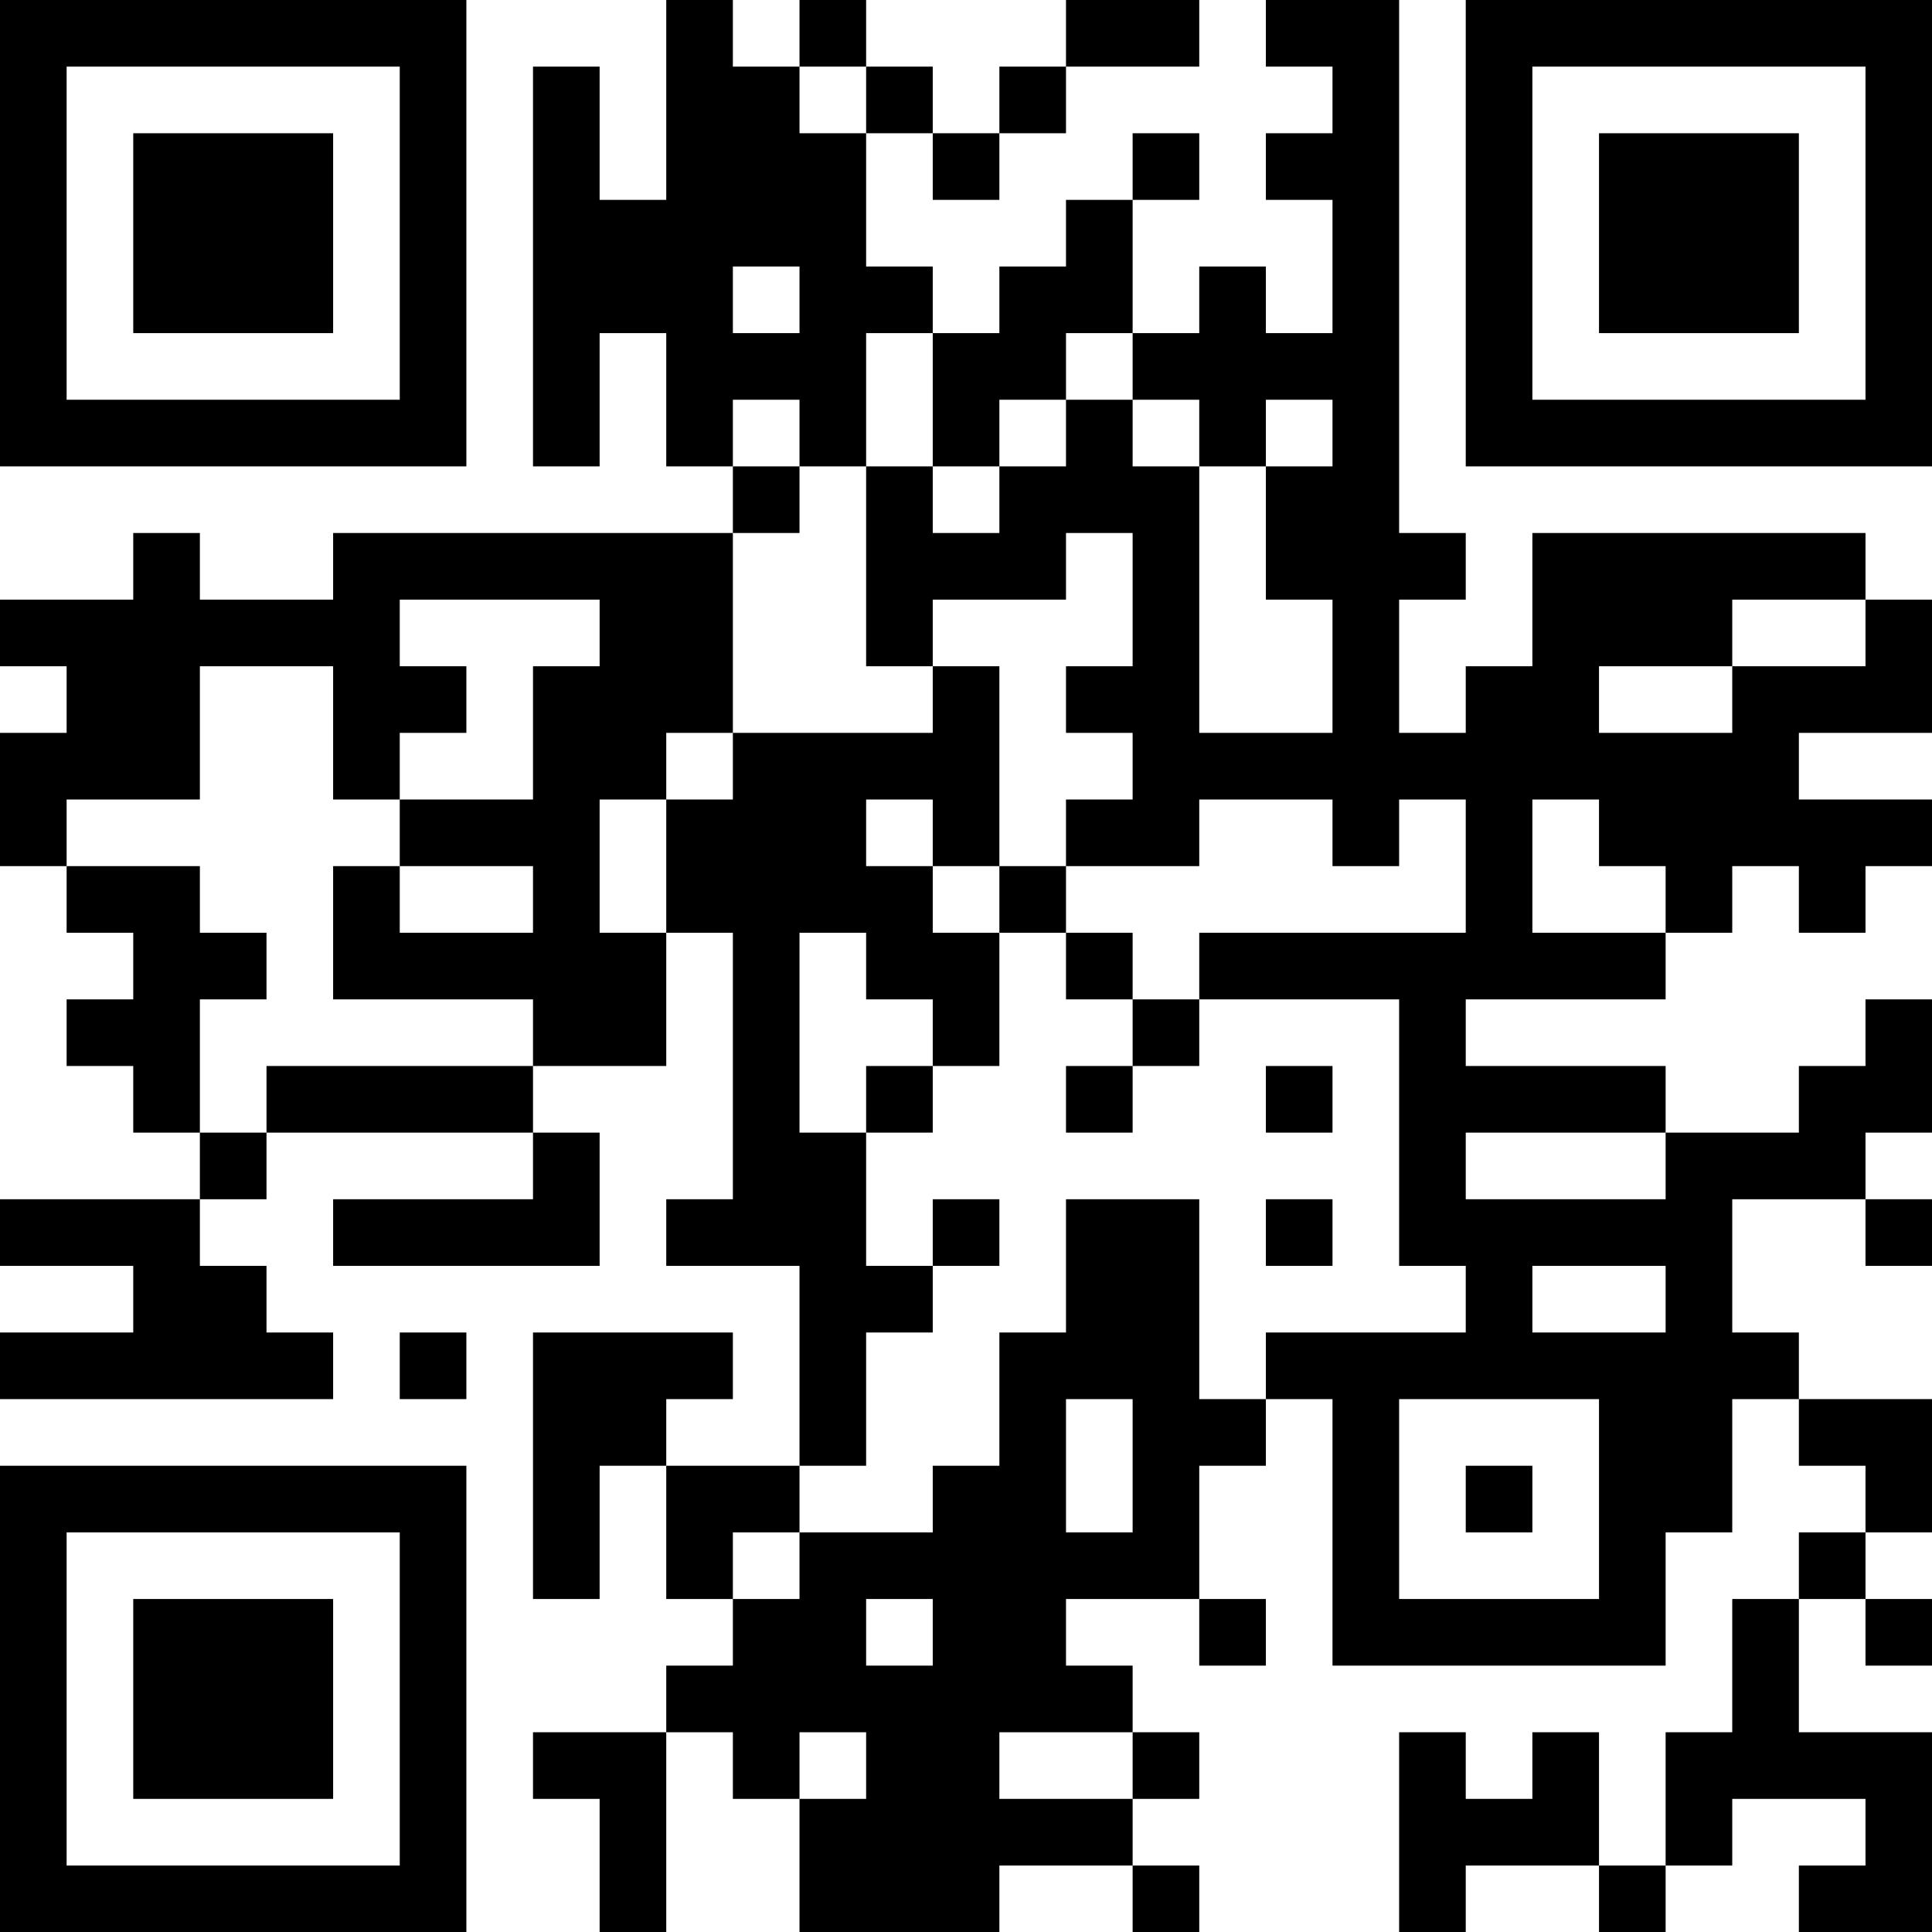 <?xml version="1.0" encoding="UTF-8"?>
<svg xmlns="http://www.w3.org/2000/svg" version="1.1" width="200" height="200" viewBox="0 0 200 200"><rect x="0" y="0" width="200" height="200" fill="#ffffff"/><g transform="scale(6.897)"><g transform="translate(0,0)"><path fill-rule="evenodd" d="M10 0L10 3L9 3L9 1L8 1L8 7L9 7L9 5L10 5L10 7L11 7L11 8L5 8L5 9L3 9L3 8L2 8L2 9L0 9L0 10L1 10L1 11L0 11L0 13L1 13L1 14L2 14L2 15L1 15L1 16L2 16L2 17L3 17L3 18L0 18L0 19L2 19L2 20L0 20L0 21L5 21L5 20L4 20L4 19L3 19L3 18L4 18L4 17L8 17L8 18L5 18L5 19L9 19L9 17L8 17L8 16L10 16L10 14L11 14L11 18L10 18L10 19L12 19L12 22L10 22L10 21L11 21L11 20L8 20L8 24L9 24L9 22L10 22L10 24L11 24L11 25L10 25L10 26L8 26L8 27L9 27L9 29L10 29L10 26L11 26L11 27L12 27L12 29L15 29L15 28L17 28L17 29L18 29L18 28L17 28L17 27L18 27L18 26L17 26L17 25L16 25L16 24L18 24L18 25L19 25L19 24L18 24L18 22L19 22L19 21L20 21L20 25L25 25L25 23L26 23L26 21L27 21L27 22L28 22L28 23L27 23L27 24L26 24L26 26L25 26L25 28L24 28L24 26L23 26L23 27L22 27L22 26L21 26L21 29L22 29L22 28L24 28L24 29L25 29L25 28L26 28L26 27L28 27L28 28L27 28L27 29L29 29L29 26L27 26L27 24L28 24L28 25L29 25L29 24L28 24L28 23L29 23L29 21L27 21L27 20L26 20L26 18L28 18L28 19L29 19L29 18L28 18L28 17L29 17L29 15L28 15L28 16L27 16L27 17L25 17L25 16L22 16L22 15L25 15L25 14L26 14L26 13L27 13L27 14L28 14L28 13L29 13L29 12L27 12L27 11L29 11L29 9L28 9L28 8L23 8L23 10L22 10L22 11L21 11L21 9L22 9L22 8L21 8L21 0L19 0L19 1L20 1L20 2L19 2L19 3L20 3L20 5L19 5L19 4L18 4L18 5L17 5L17 3L18 3L18 2L17 2L17 3L16 3L16 4L15 4L15 5L14 5L14 4L13 4L13 2L14 2L14 3L15 3L15 2L16 2L16 1L18 1L18 0L16 0L16 1L15 1L15 2L14 2L14 1L13 1L13 0L12 0L12 1L11 1L11 0ZM12 1L12 2L13 2L13 1ZM11 4L11 5L12 5L12 4ZM13 5L13 7L12 7L12 6L11 6L11 7L12 7L12 8L11 8L11 11L10 11L10 12L9 12L9 14L10 14L10 12L11 12L11 11L14 11L14 10L15 10L15 13L14 13L14 12L13 12L13 13L14 13L14 14L15 14L15 16L14 16L14 15L13 15L13 14L12 14L12 17L13 17L13 19L14 19L14 20L13 20L13 22L12 22L12 23L11 23L11 24L12 24L12 23L14 23L14 22L15 22L15 20L16 20L16 18L18 18L18 21L19 21L19 20L22 20L22 19L21 19L21 15L18 15L18 14L22 14L22 12L21 12L21 13L20 13L20 12L18 12L18 13L16 13L16 12L17 12L17 11L16 11L16 10L17 10L17 8L16 8L16 9L14 9L14 10L13 10L13 7L14 7L14 8L15 8L15 7L16 7L16 6L17 6L17 7L18 7L18 11L20 11L20 9L19 9L19 7L20 7L20 6L19 6L19 7L18 7L18 6L17 6L17 5L16 5L16 6L15 6L15 7L14 7L14 5ZM6 9L6 10L7 10L7 11L6 11L6 12L5 12L5 10L3 10L3 12L1 12L1 13L3 13L3 14L4 14L4 15L3 15L3 17L4 17L4 16L8 16L8 15L5 15L5 13L6 13L6 14L8 14L8 13L6 13L6 12L8 12L8 10L9 10L9 9ZM26 9L26 10L24 10L24 11L26 11L26 10L28 10L28 9ZM23 12L23 14L25 14L25 13L24 13L24 12ZM15 13L15 14L16 14L16 15L17 15L17 16L16 16L16 17L17 17L17 16L18 16L18 15L17 15L17 14L16 14L16 13ZM13 16L13 17L14 17L14 16ZM19 16L19 17L20 17L20 16ZM22 17L22 18L25 18L25 17ZM14 18L14 19L15 19L15 18ZM19 18L19 19L20 19L20 18ZM23 19L23 20L25 20L25 19ZM6 20L6 21L7 21L7 20ZM16 21L16 23L17 23L17 21ZM21 21L21 24L24 24L24 21ZM22 22L22 23L23 23L23 22ZM13 24L13 25L14 25L14 24ZM12 26L12 27L13 27L13 26ZM15 26L15 27L17 27L17 26ZM0 0L0 7L7 7L7 0ZM1 1L1 6L6 6L6 1ZM2 2L2 5L5 5L5 2ZM22 0L22 7L29 7L29 0ZM23 1L23 6L28 6L28 1ZM24 2L24 5L27 5L27 2ZM0 22L0 29L7 29L7 22ZM1 23L1 28L6 28L6 23ZM2 24L2 27L5 27L5 24Z" fill="#000000"/></g></g></svg>
